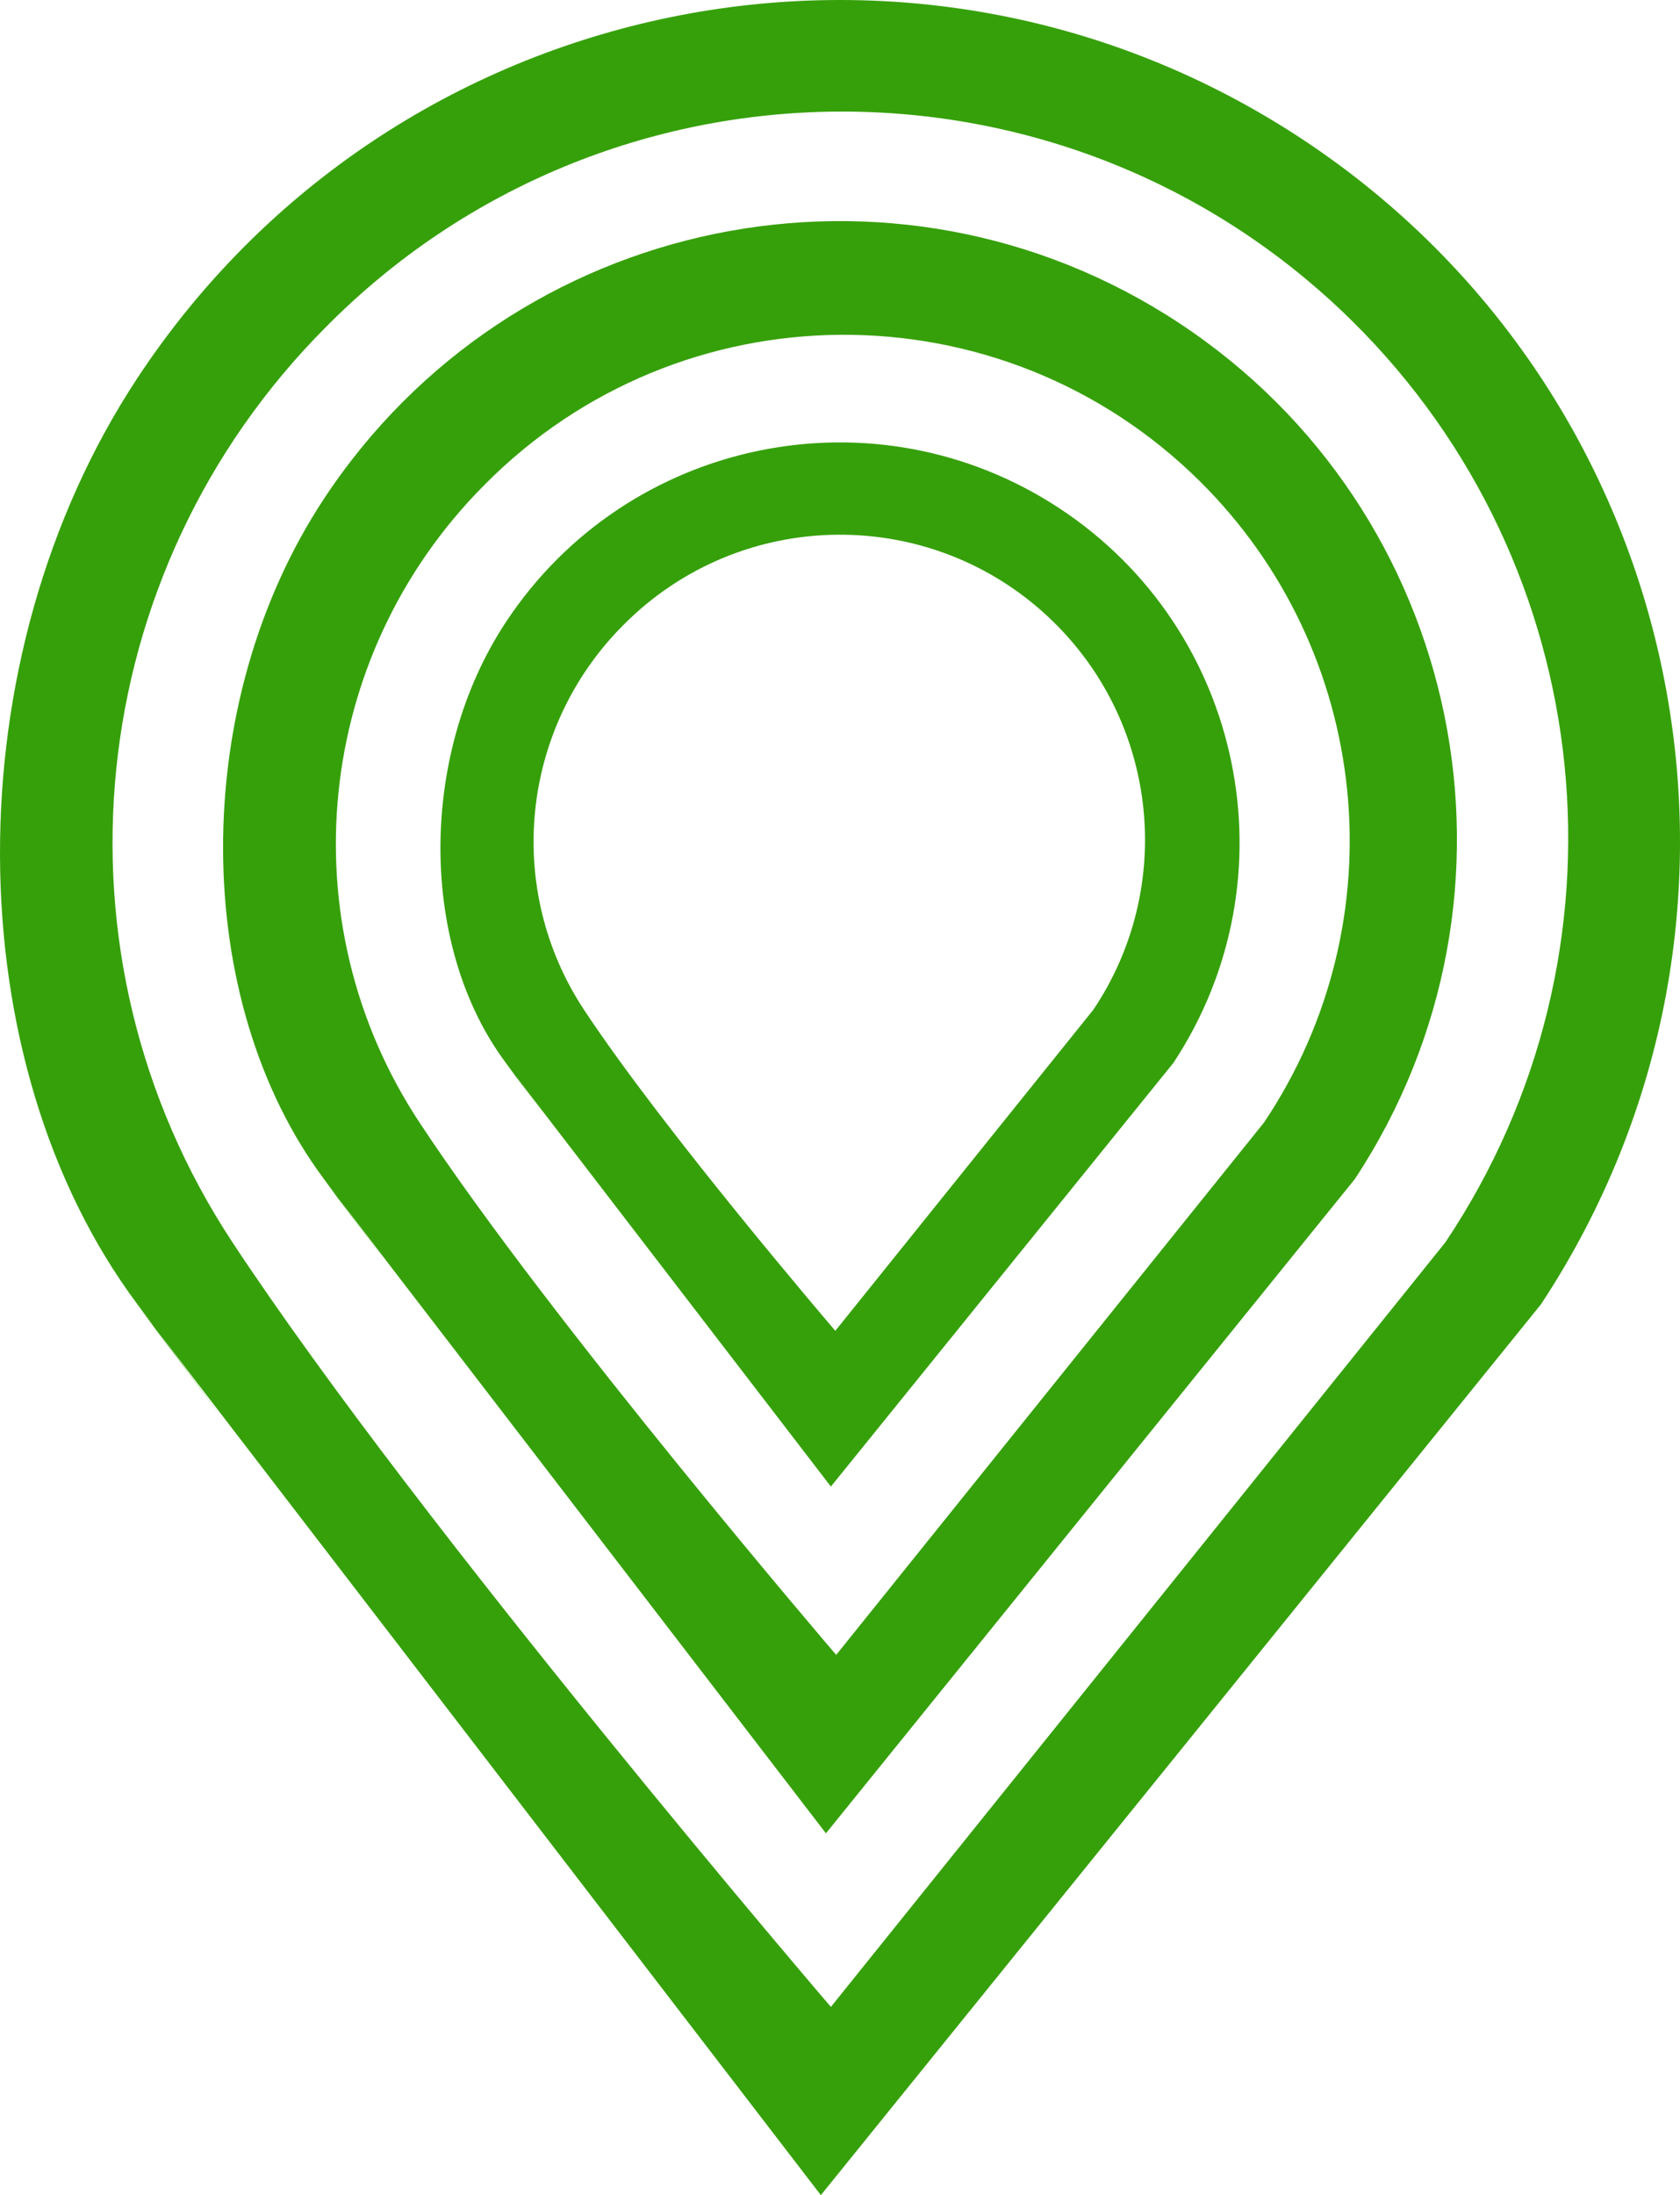 <svg version="1.1" id="图层_1" x="0px" y="0px" width="144.529px" height="188.768px" viewBox="0 0 144.529 188.768" enable-background="new 0 0 144.529 188.768" xml:space="preserve" xmlns="http://www.w3.org/2000/svg" xmlns:xlink="http://www.w3.org/1999/xlink" xmlns:xml="http://www.w3.org/XML/1998/namespace">
  <path fill="#36A00A" d="M11.771,112.159l58.846,76.608l61.953-76.608c21.994-33.344,12.795-78.205-20.55-100.199
	C78.676-10.035,33.815-0.834,11.82,32.51c-15.937,24.158-15.583,58.786,0,79.649S11.771,112.159,11.771,112.159z M27.985,28.177
	c24.238-24.553,63.791-24.808,88.344-0.569c21.338,21.064,24.699,54.319,8.01,79.229L71.48,172.581c0,0-35.114-40.939-51.479-65.745
	C3.637,82.032,7.052,49.206,27.985,28.177z M27.835,101.389l43.22,56.265l45.502-56.265c16.152-24.49,9.396-57.438-15.094-73.593
	C76.974,11.643,44.025,18.401,27.871,42.89c-11.704,17.742-11.445,43.175,0,58.499C39.317,116.712,27.835,101.389,27.835,101.389z
	 M41.642,41.732c16.882-17.102,44.43-17.278,61.53-0.397c14.861,14.671,17.203,37.833,5.578,55.183l-36.813,45.791
	c0,0-24.457-28.516-35.855-45.791C24.684,79.242,27.062,56.379,41.642,41.732z M43.489,91.396l27.991,36.439l29.47-36.439
	c10.462-15.861,6.087-37.201-9.775-47.663c-15.86-10.462-37.198-6.086-47.661,9.774c-7.58,11.492-7.413,27.964,0,37.889
	C50.925,101.32,43.489,91.396,43.489,91.396z M53.591,53.786c10.183-10.313,26.796-10.42,37.108-0.239
	c8.963,8.849,10.375,22.816,3.364,33.279l-22.202,27.615c0,0-14.749-17.197-21.624-27.615C43.364,76.407,44.798,62.62,53.591,53.786
	z" class="color c1"/>
</svg>